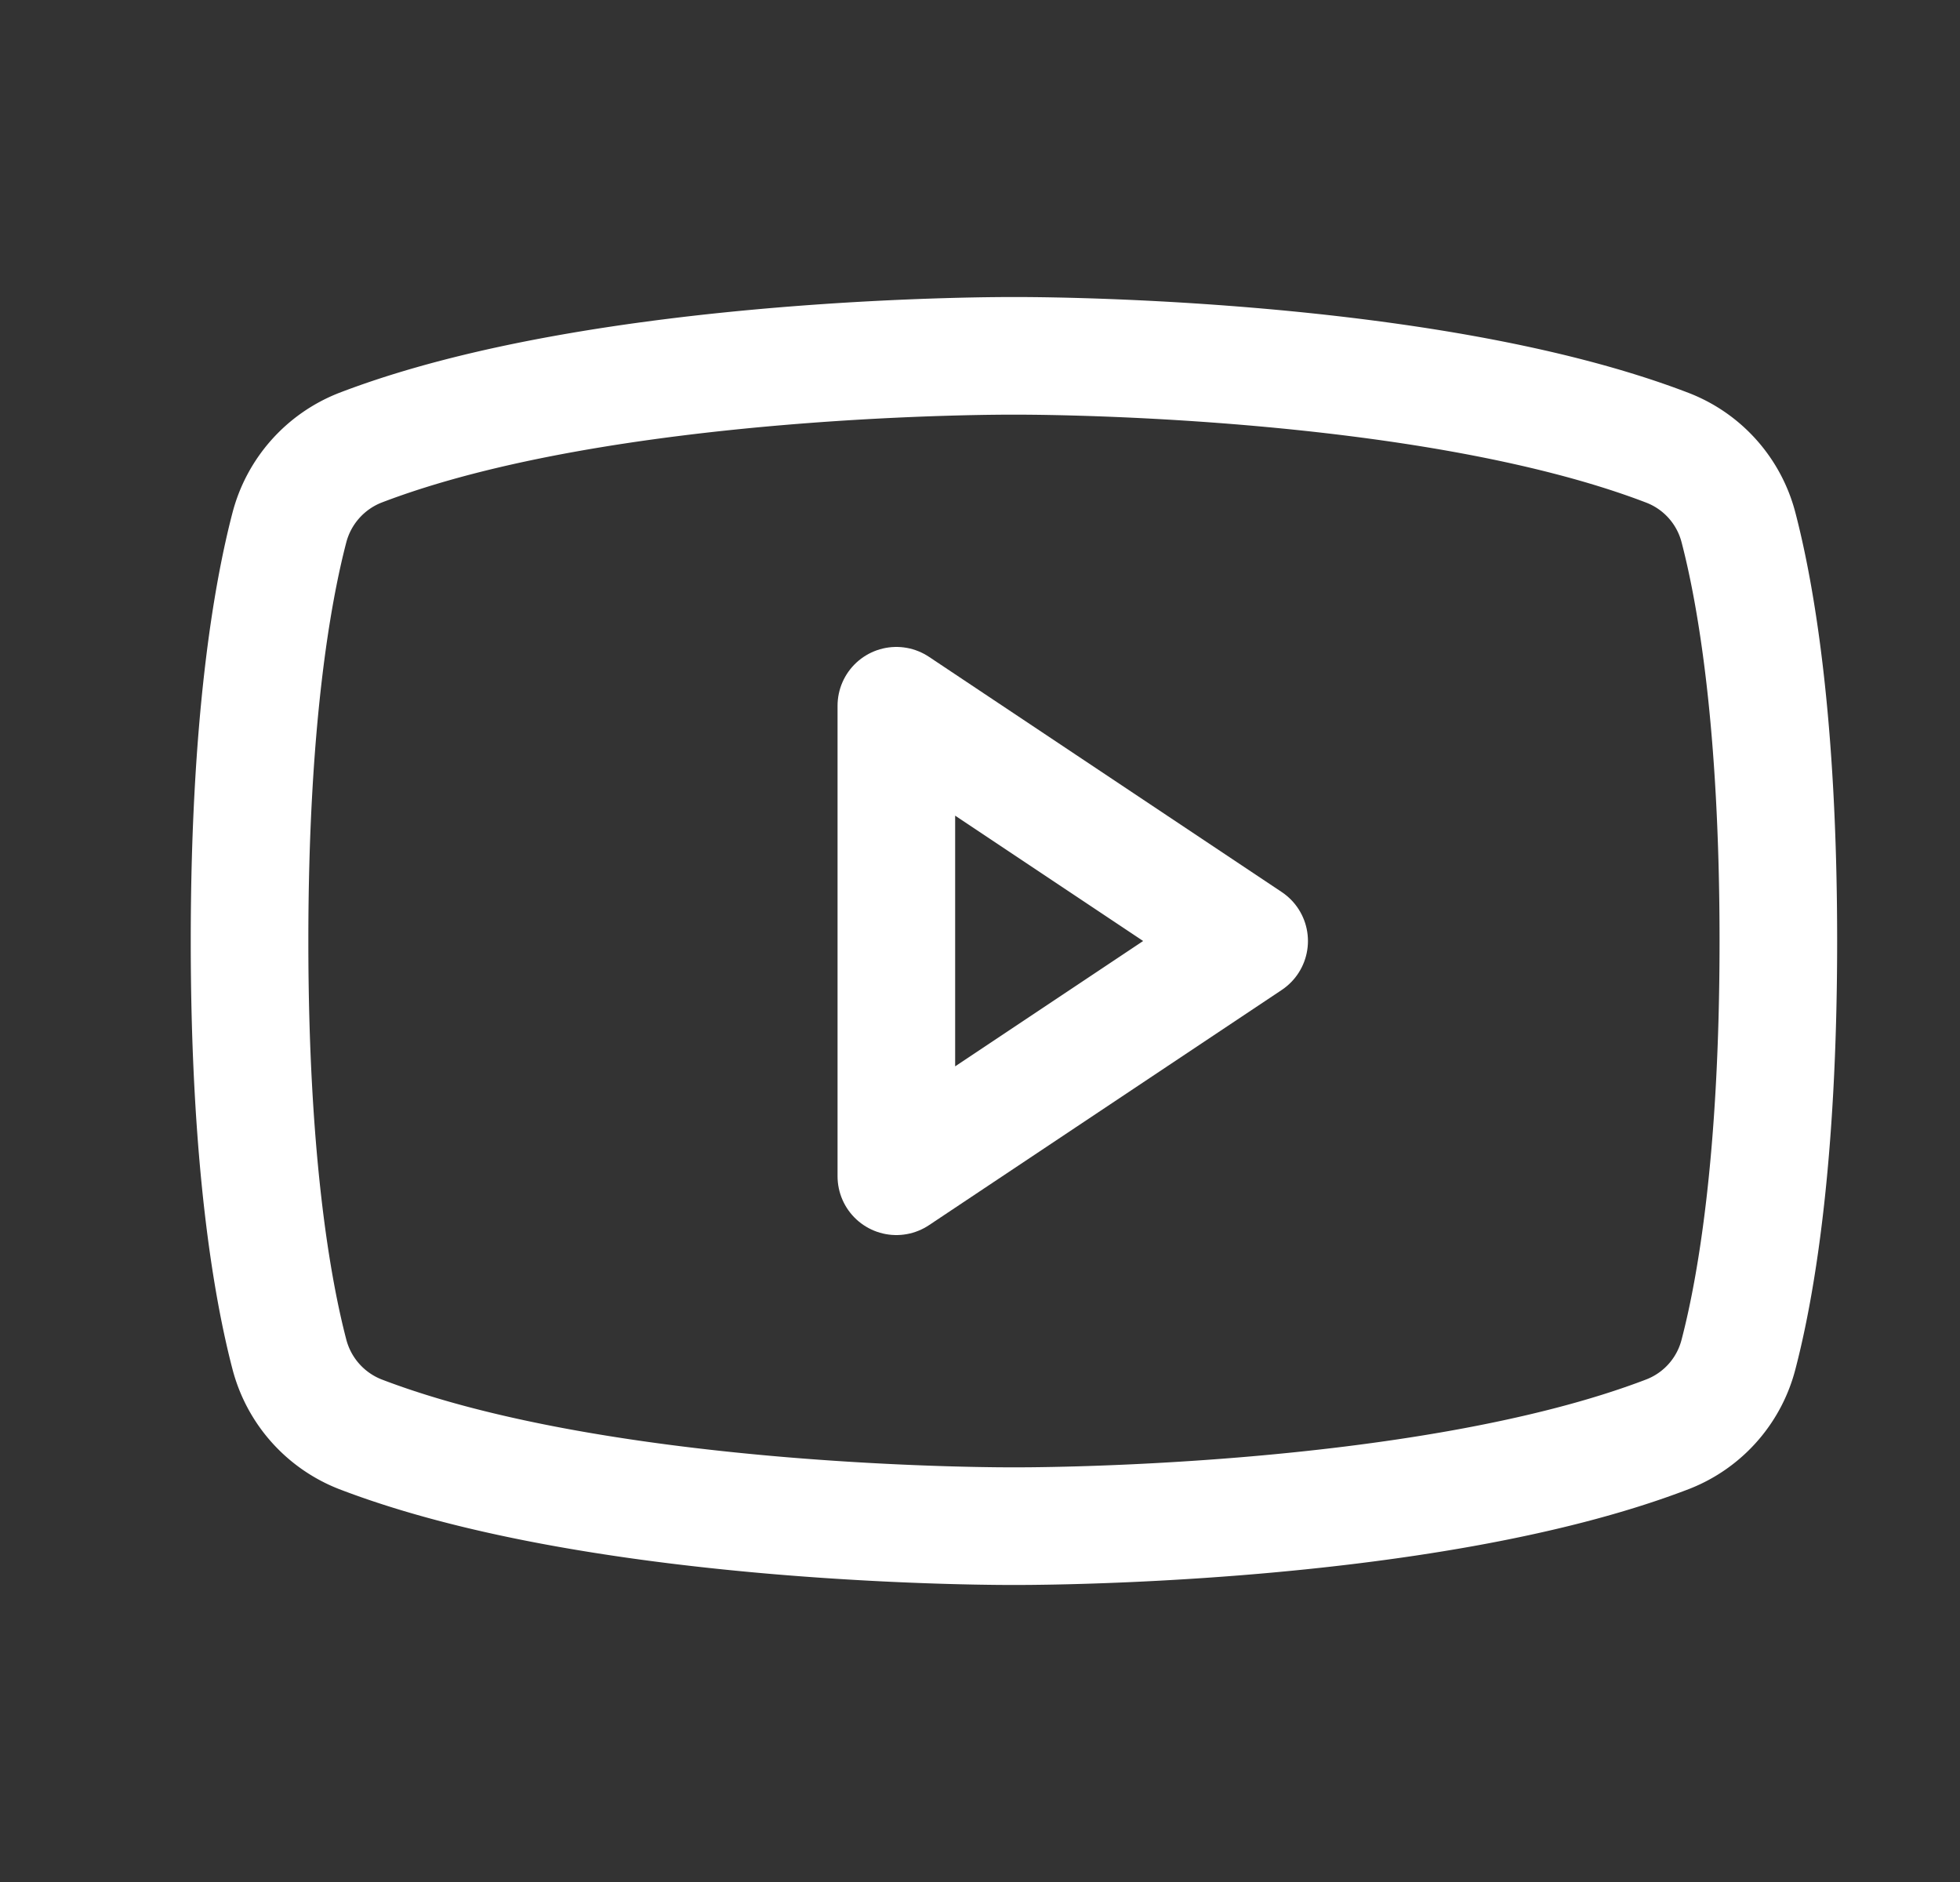 <svg xmlns="http://www.w3.org/2000/svg" width="25" height="24" fill="none" viewBox="0 0 25 24"><rect x="0" y="0" width="25" height="24" fill="#333333" stroke="none"/><path stroke="#fff" stroke-linecap="round" stroke-linejoin="round" stroke-width="1.5" d="m15.933 12-4.5-3v6z"/><path stroke="#fff" stroke-linecap="round" stroke-linejoin="round" stroke-width="1.5" d="M3.183 12c0 2.79.288 4.426.507 5.267a1.5 1.5 0 0 0 .903 1.022c3.139 1.206 8.34 1.173 8.34 1.173s5.201.033 8.34-1.173a1.49 1.49 0 0 0 .903-1.022c.219-.84.507-2.477.507-5.267s-.288-4.426-.507-5.268a1.49 1.49 0 0 0-.903-1.02c-3.139-1.207-8.34-1.174-8.34-1.174s-5.201-.033-8.34 1.173a1.5 1.5 0 0 0-.903 1.021c-.219.842-.507 2.478-.507 5.268"/></svg>